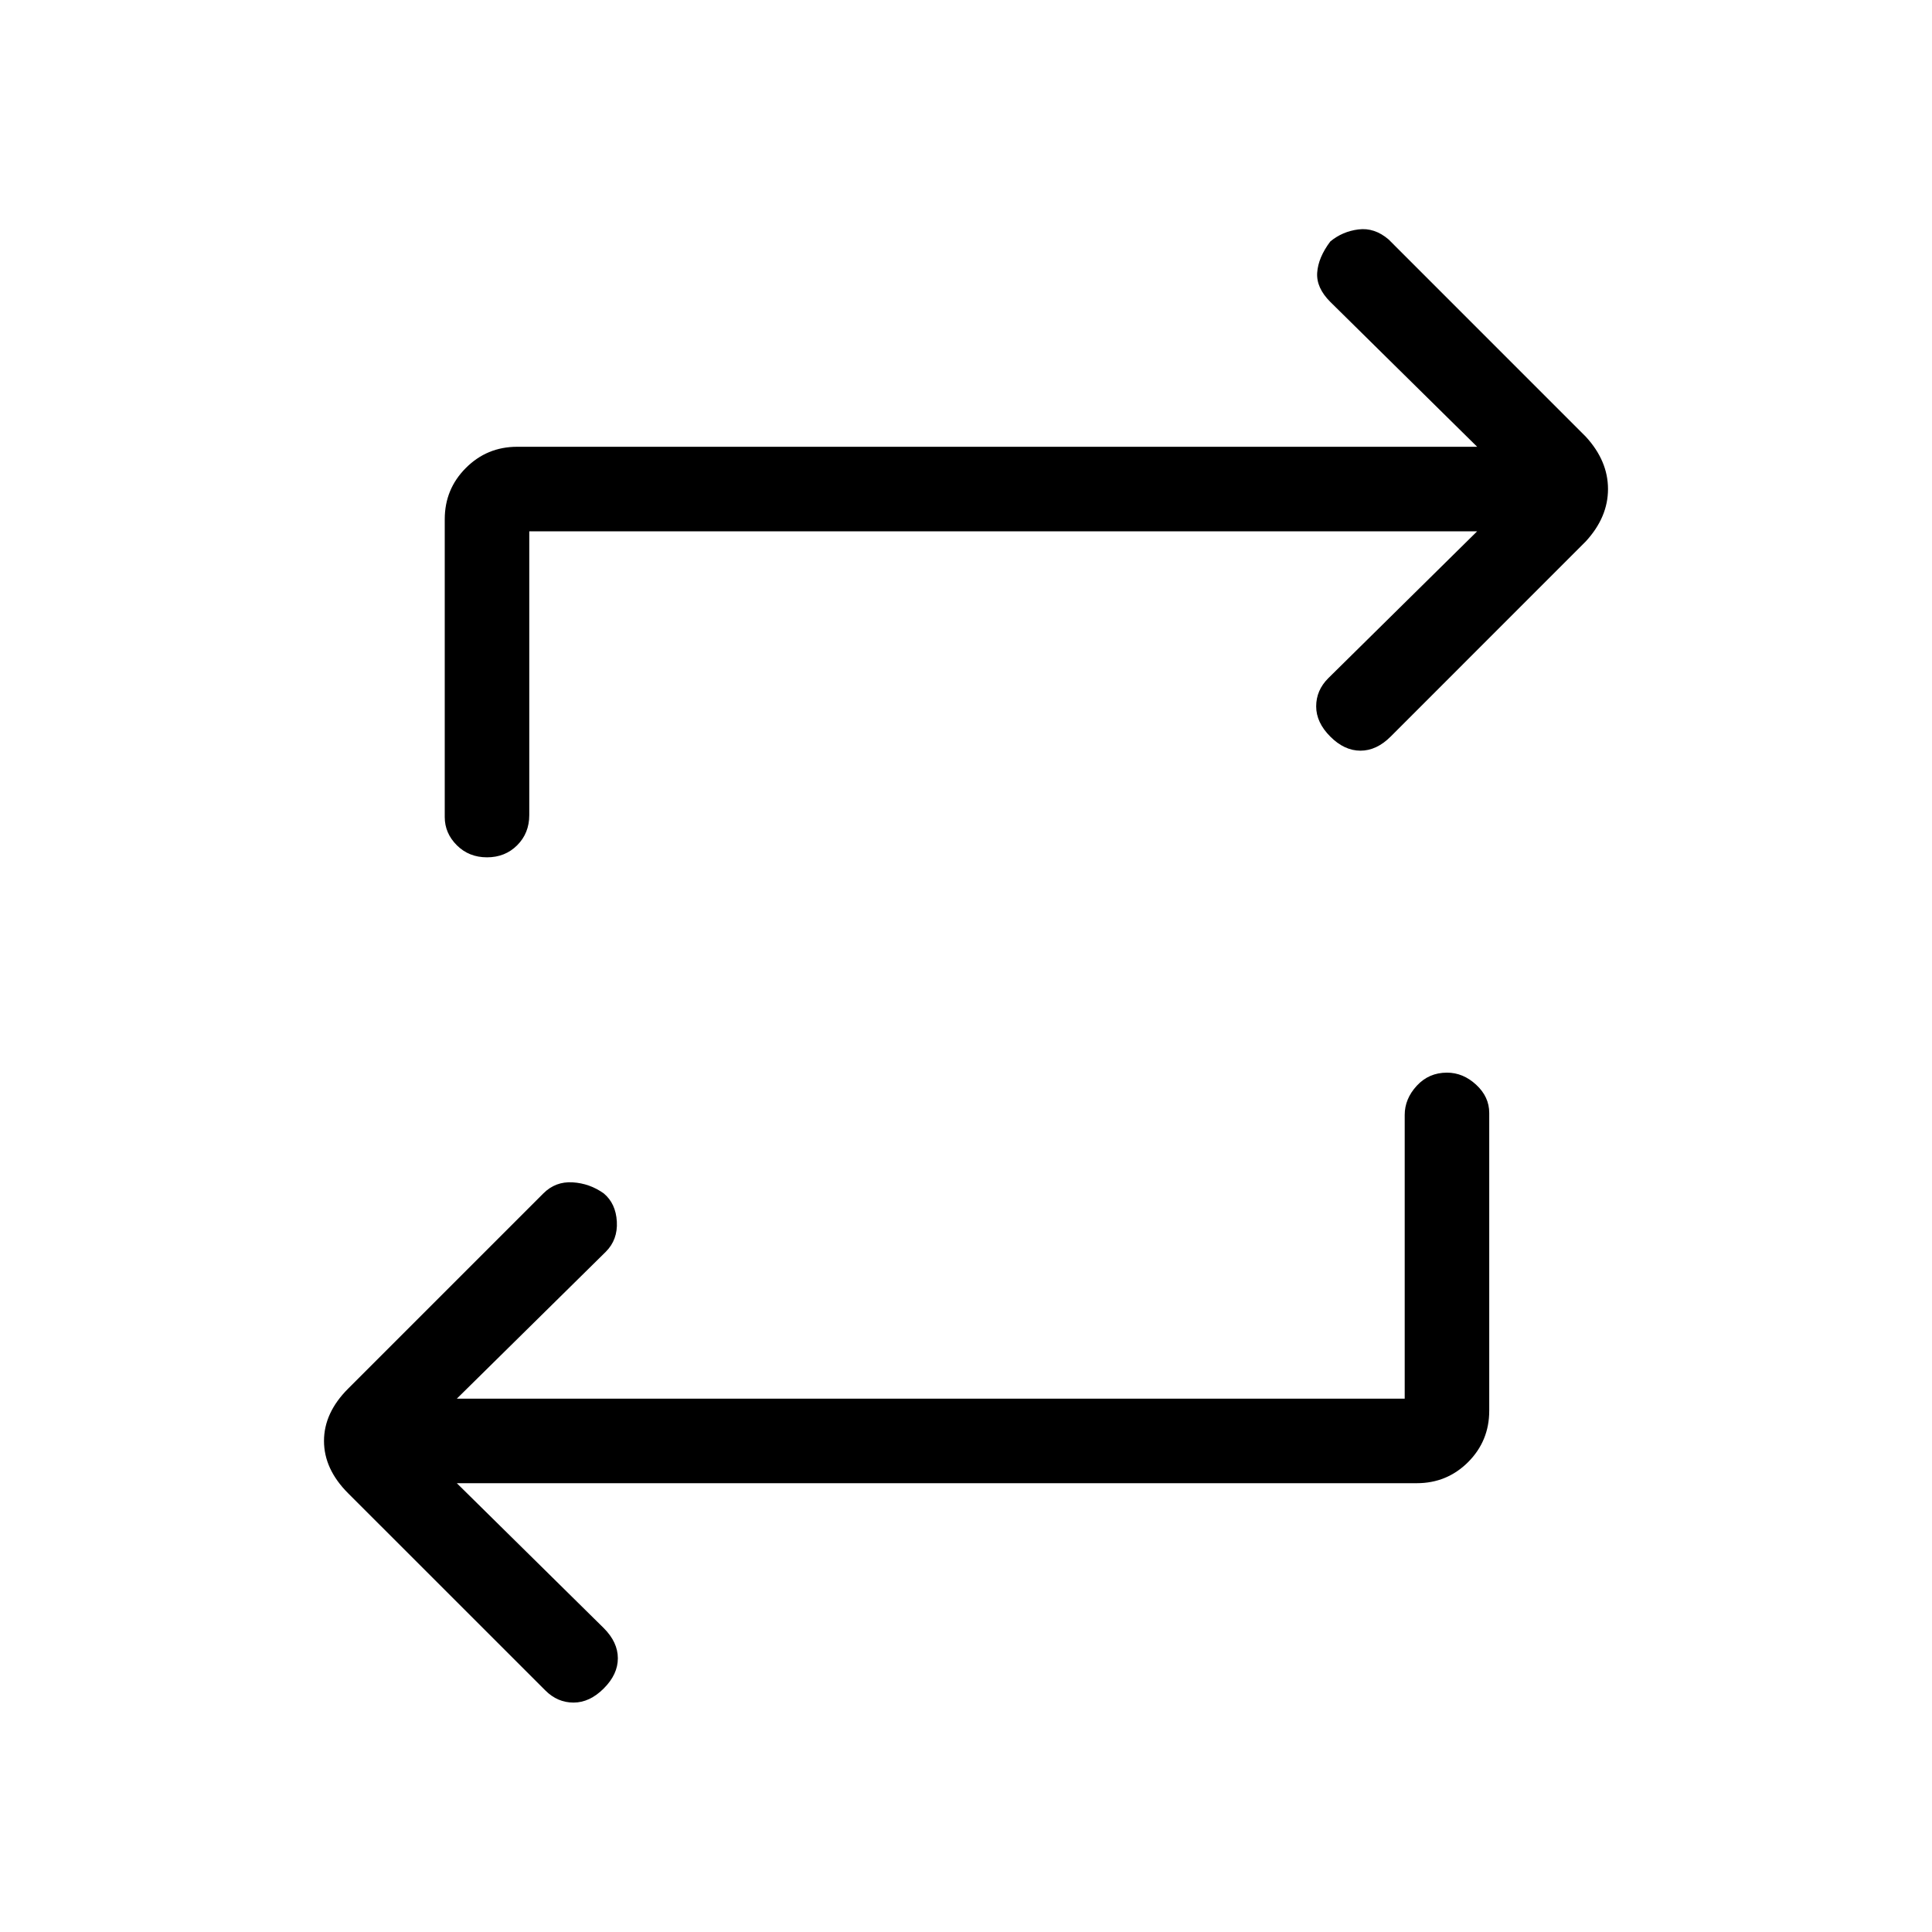 <svg xmlns="http://www.w3.org/2000/svg" height="40" width="40"><path d="M29.083 28.958v-5.875q0-.333.25-.604.25-.271.625-.271.334 0 .604.25.271.25.271.584v6.166q0 .625-.437 1.063-.438.437-1.063.437H9.458l3.042 3q.292.292.292.625 0 .334-.292.625-.292.292-.625.292t-.583-.25l-4.084-4.083q-.5-.5-.5-1.084 0-.583.5-1.083l4.042-4.042q.25-.25.604-.229.354.021.646.229.25.209.271.584.021.375-.229.625l-3.084 3.041ZM10.958 11v5.875q0 .375-.25.625t-.625.25q-.375 0-.625-.25t-.25-.583V10.75q0-.625.438-1.062.437-.438 1.062-.438h19.875l-3.041-3q-.292-.292-.271-.604.021-.313.271-.646.25-.208.583-.25.333-.042.625.208l4.083 4.084q.459.5.459 1.083t-.459 1.083l-4.041 4.042q-.292.292-.625.292-.334 0-.625-.292-.292-.292-.292-.625t.25-.583L30.583 11Z"/></svg>